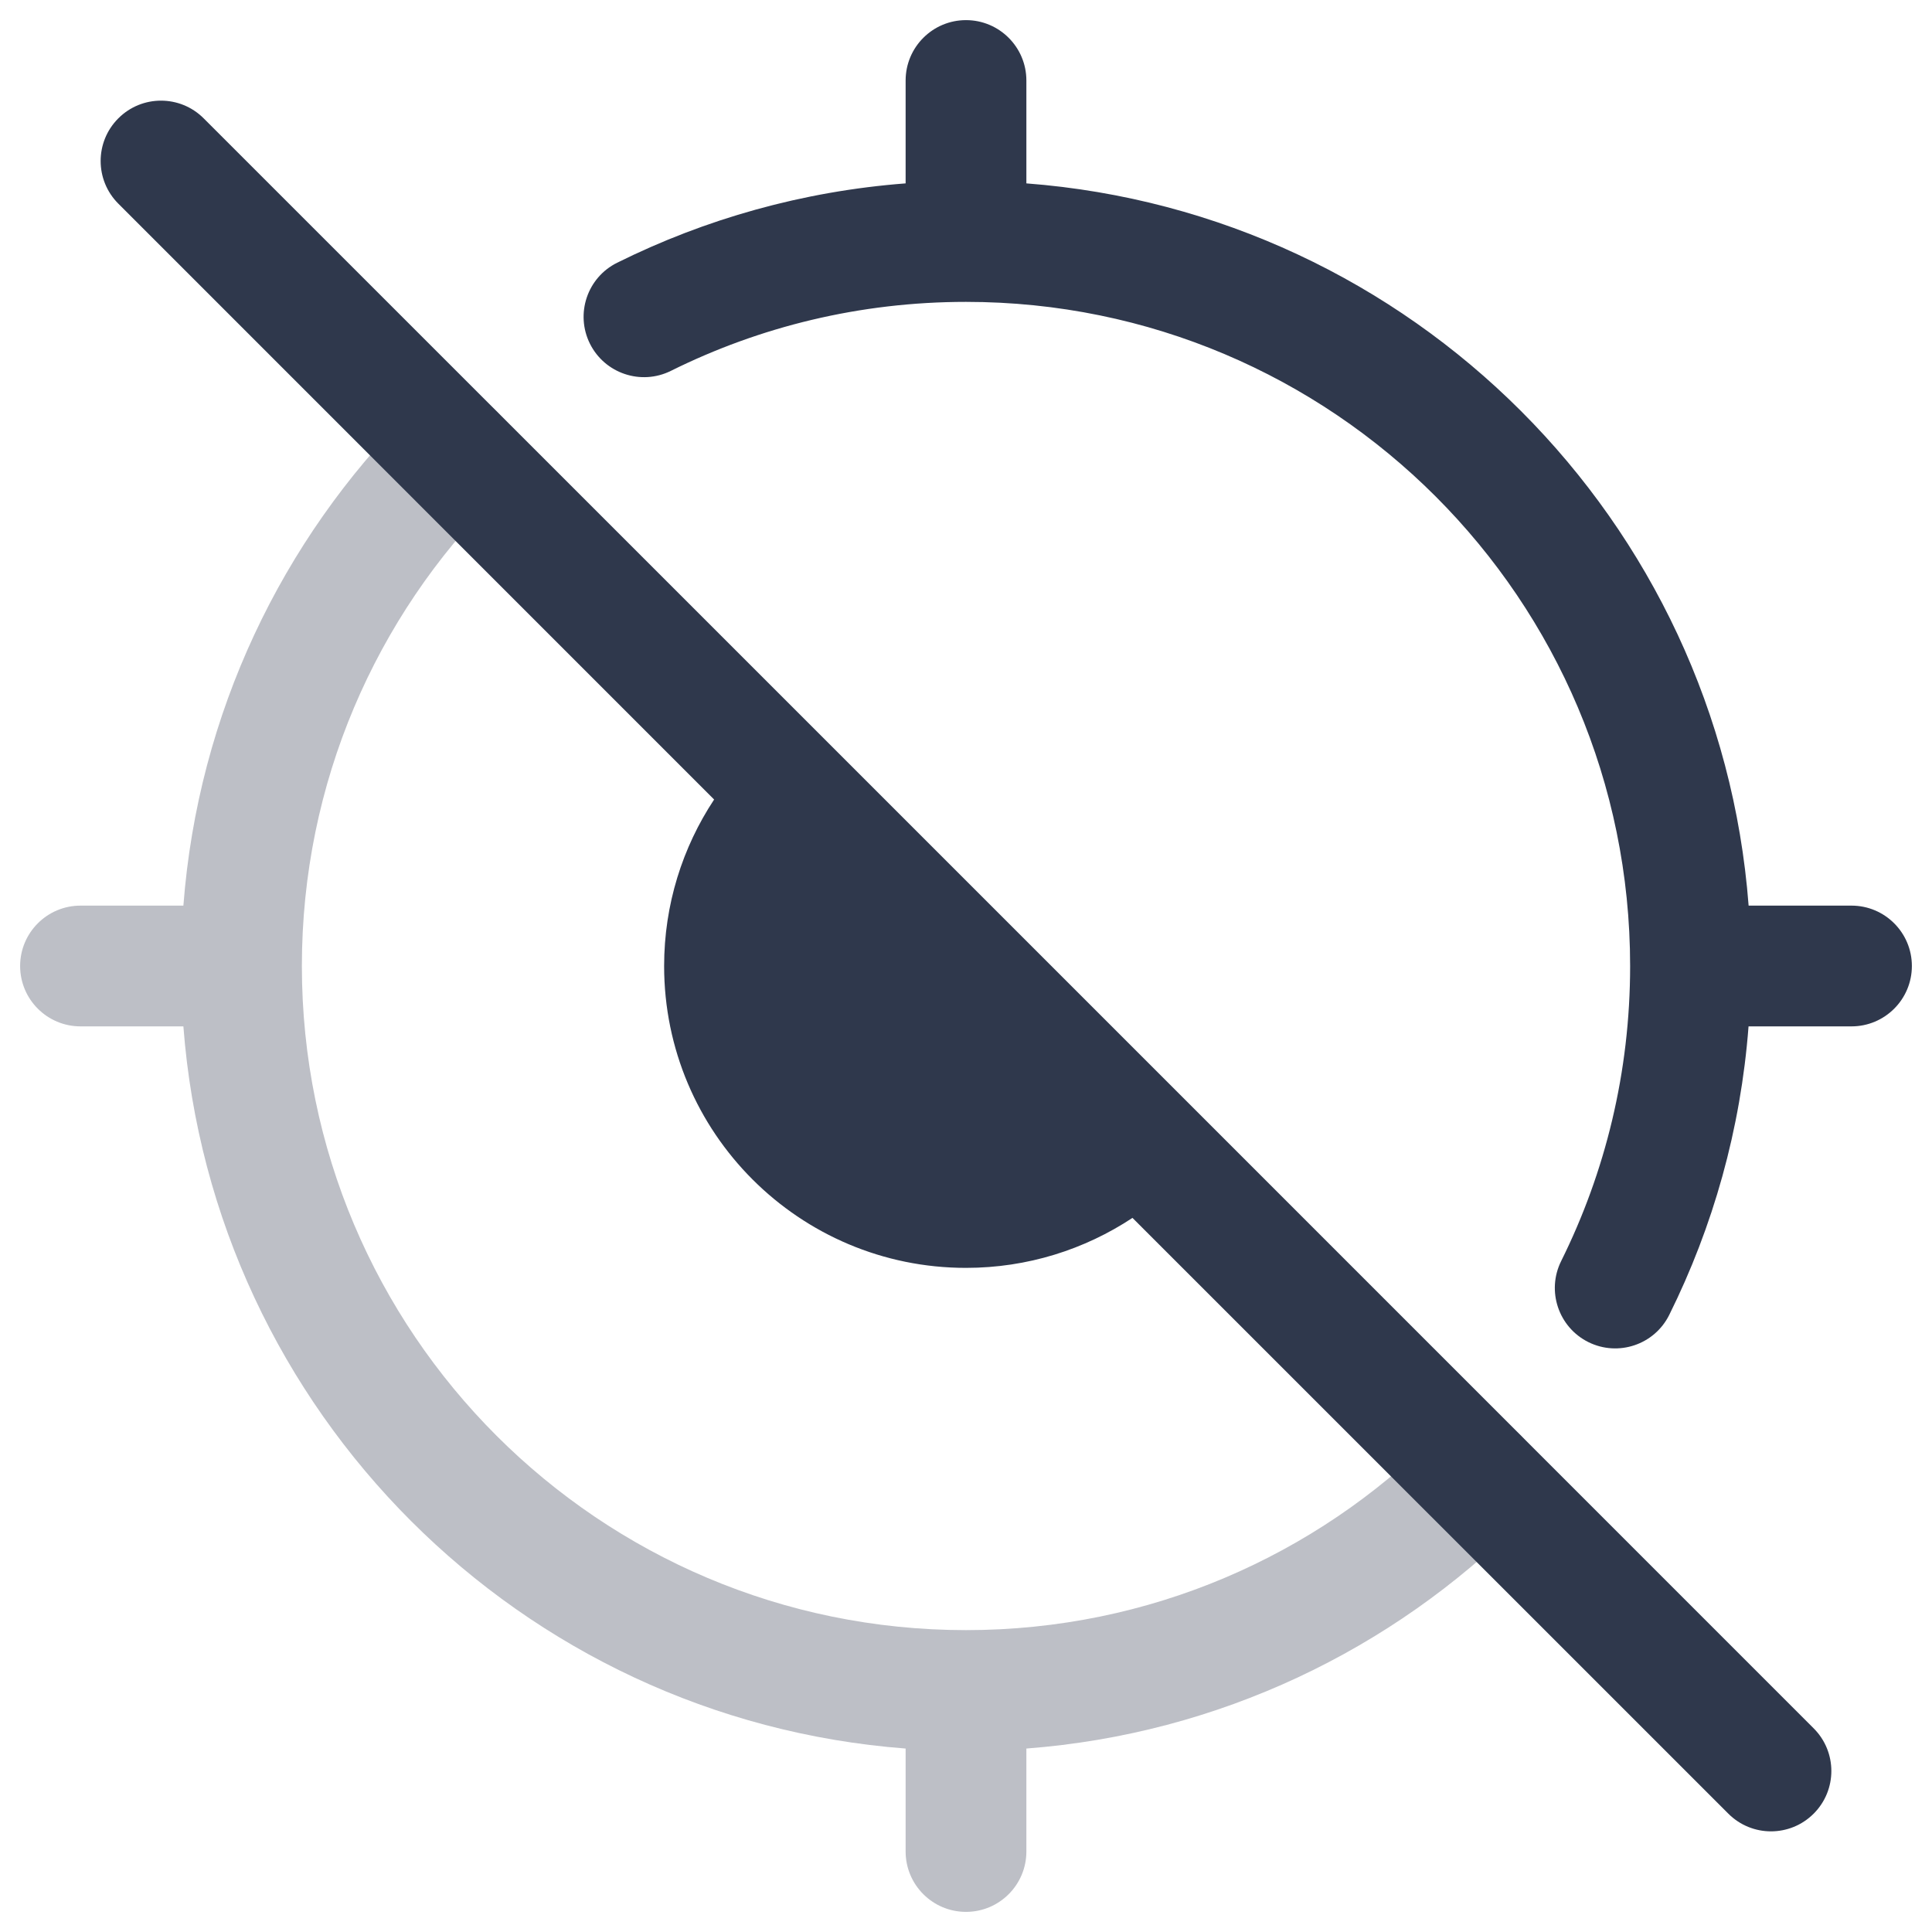 <svg width="24" height="24" viewBox="0 0 24 24" fill="none" xmlns="http://www.w3.org/2000/svg">
<path opacity="0.32" fill-rule="evenodd" clip-rule="evenodd" d="M6.166 5.106C6.459 5.399 6.459 5.873 6.166 6.166C4.673 7.66 3.75 9.722 3.75 12C3.75 16.556 7.444 20.25 12 20.25C14.278 20.25 16.34 19.327 17.834 17.834C18.127 17.541 18.601 17.541 18.894 17.834C19.187 18.127 19.187 18.601 18.894 18.894C17.296 20.492 15.143 21.539 12.75 21.721V23C12.75 23.414 12.414 23.75 12 23.75C11.586 23.75 11.25 23.414 11.25 23V21.721C6.463 21.357 2.643 17.537 2.278 12.75H1C0.586 12.75 0.25 12.414 0.25 12C0.25 11.586 0.586 11.25 1 11.25H2.278C2.461 8.857 3.507 6.704 5.106 5.106C5.399 4.813 5.873 4.813 6.166 5.106Z" fill="#2F384C"/>
<path fill-rule="evenodd" clip-rule="evenodd" d="M12.75 1C12.75 0.586 12.414 0.25 12 0.25C11.586 0.25 11.25 0.586 11.25 1V2.278C9.971 2.376 8.761 2.72 7.666 3.264C7.295 3.448 7.144 3.898 7.328 4.269C7.513 4.64 7.963 4.791 8.334 4.607C9.437 4.059 10.681 3.75 12 3.75C16.556 3.75 20.25 7.444 20.25 12C20.25 13.319 19.941 14.563 19.393 15.666C19.209 16.037 19.36 16.487 19.731 16.672C20.102 16.856 20.552 16.705 20.736 16.334C21.28 15.239 21.624 14.028 21.721 12.75H23C23.414 12.75 23.75 12.414 23.75 12C23.75 11.586 23.414 11.25 23 11.25H21.722C21.357 6.463 17.537 2.643 12.75 2.278V1ZM2.53 1.47C2.237 1.177 1.763 1.177 1.47 1.47C1.177 1.763 1.177 2.237 1.47 2.53L8.871 9.932C8.479 10.525 8.25 11.236 8.25 12C8.25 14.071 9.929 15.75 12 15.75C12.764 15.75 13.475 15.521 14.068 15.129L21.47 22.53C21.763 22.823 22.237 22.823 22.53 22.53C22.823 22.237 22.823 21.763 22.53 21.47L14.652 13.591L10.409 9.348L2.53 1.47Z" fill="#2F384C"/>
</svg>
